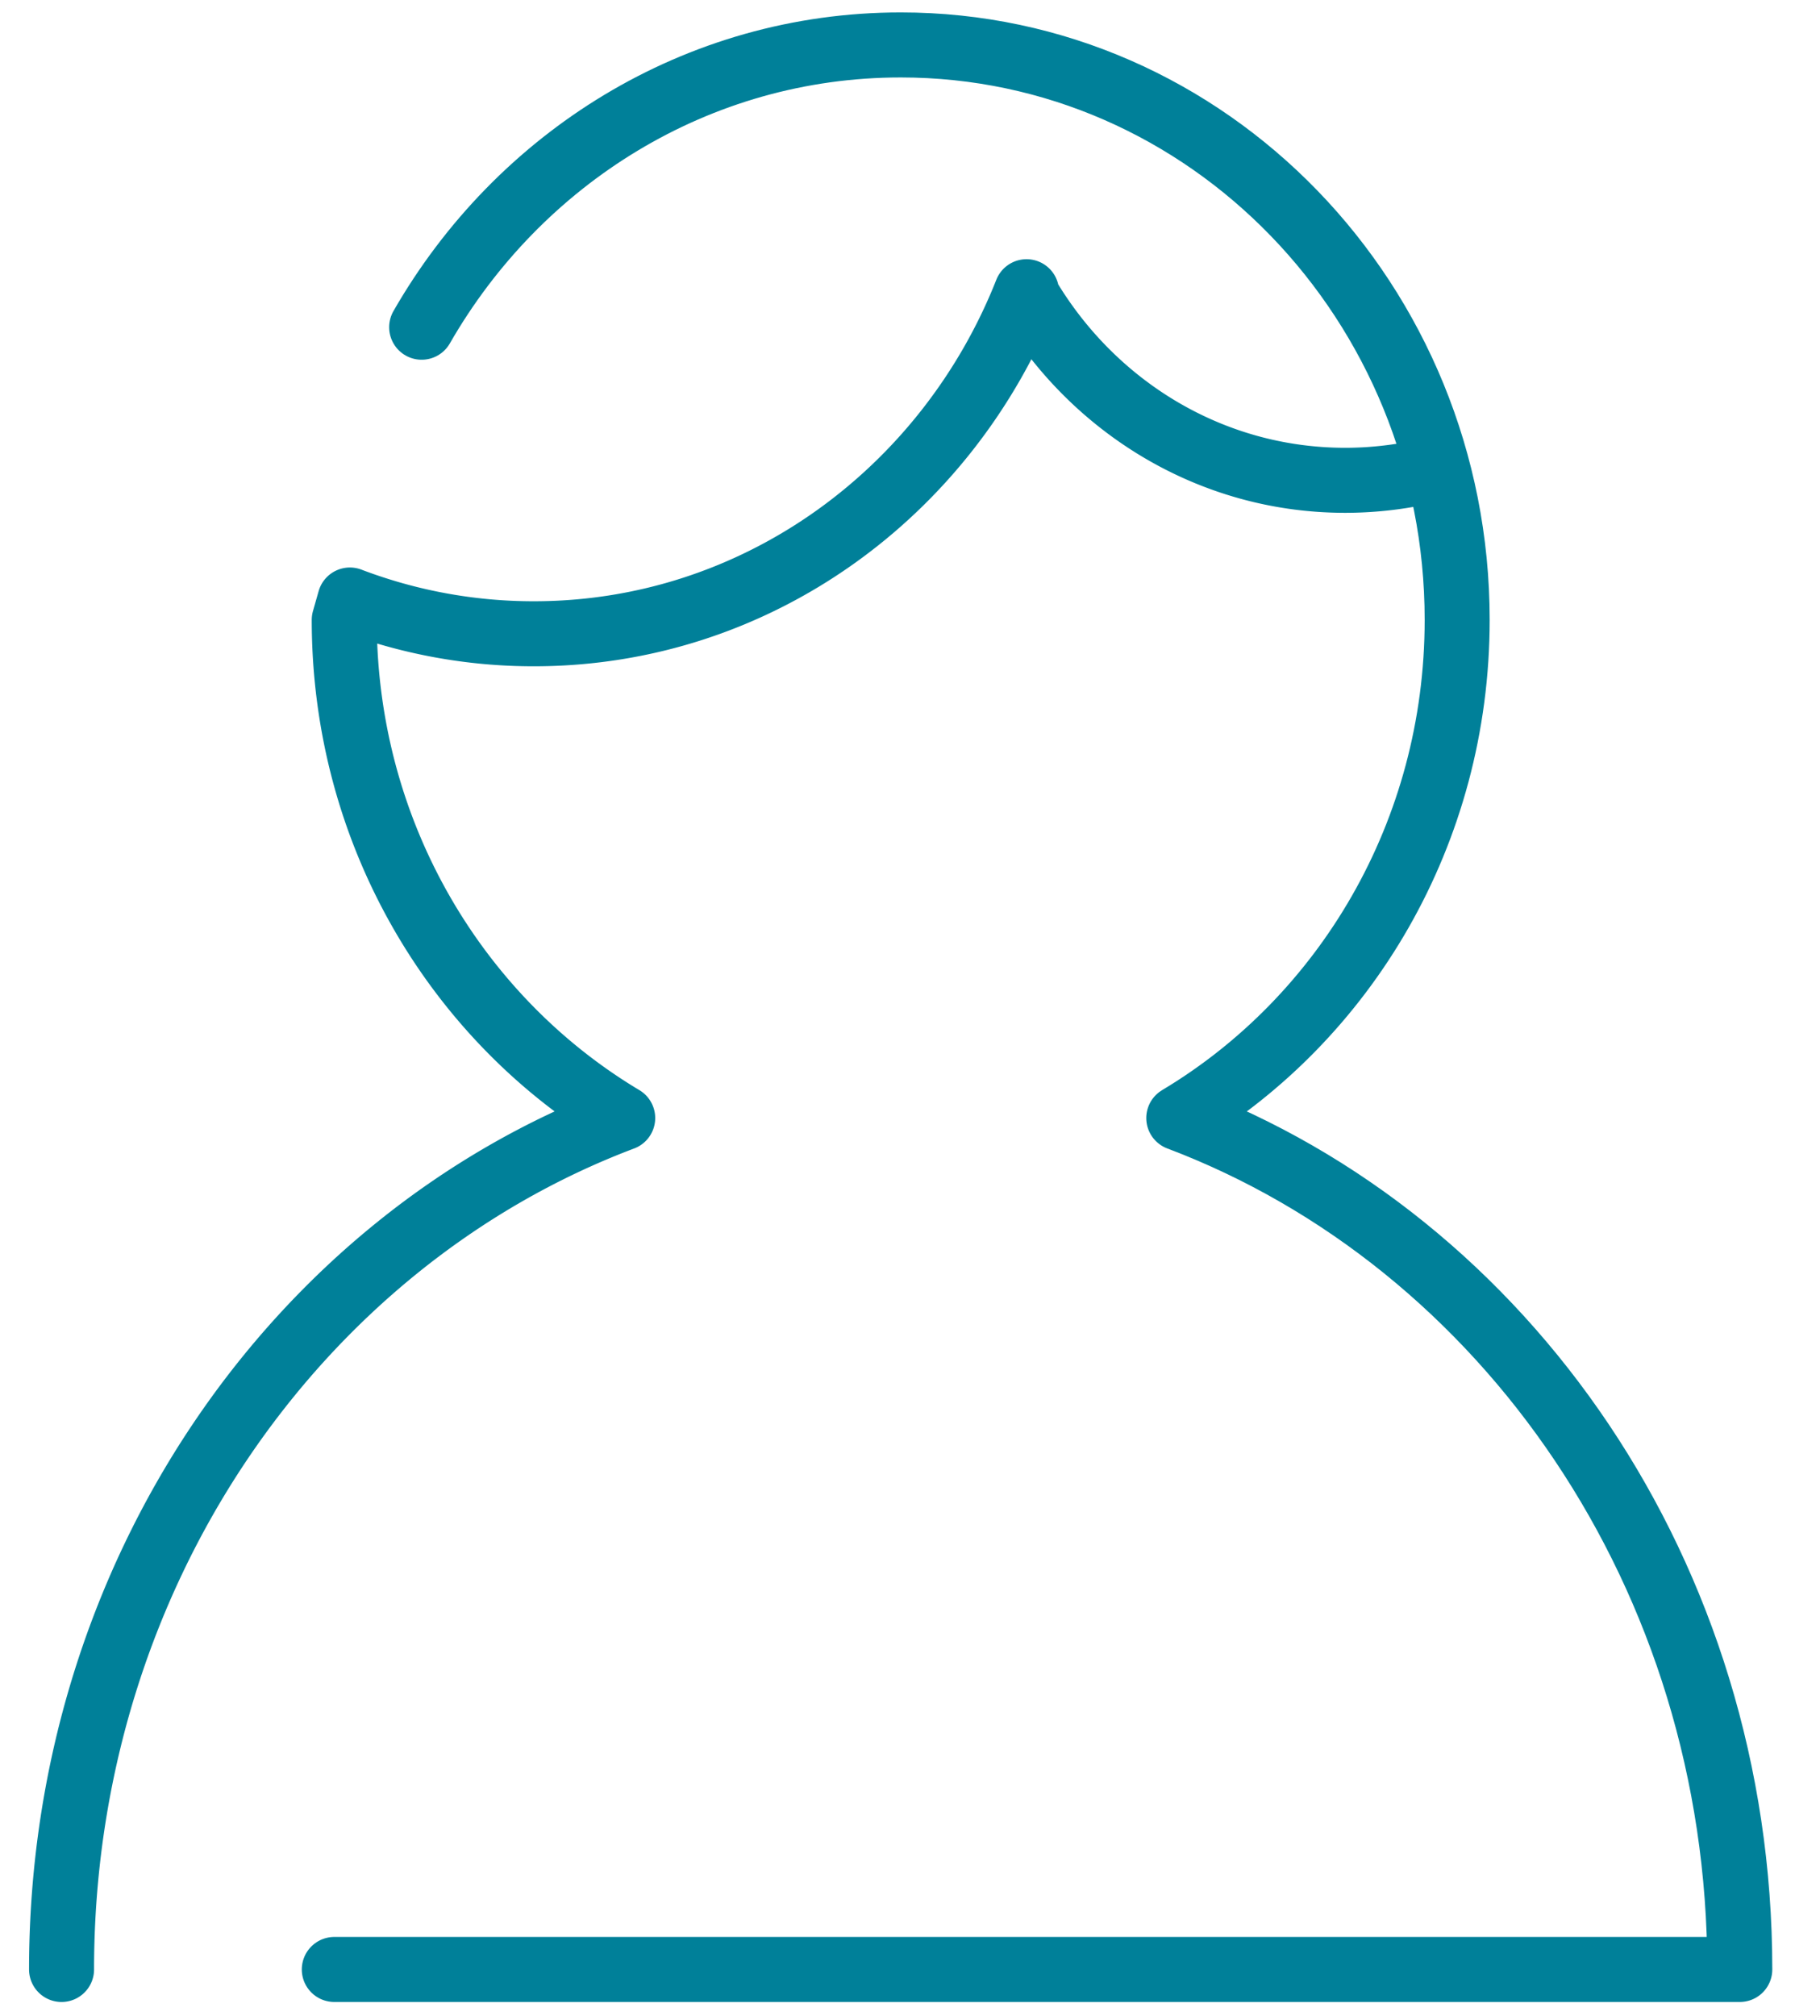 <svg width="28" height="31" xmlns="http://www.w3.org/2000/svg"><g stroke="#008099" fill="none" fill-rule="evenodd" stroke-linecap="round" stroke-linejoin="round"><path d="M.947 30.286c0-6.052 3.605-11.195 8.633-13.093-2.56-1.53-4.284-4.385-4.284-7.66l.087-.306a7.94 7.94 0 0 0 2.83.519c3.425 0 6.36-2.174 7.58-5.26l.006.057c1.006 1.705 2.823 2.843 4.896 2.843.399 0 .789-.043 1.163-.122"/><path d="M5.143 30.286h21.623c0-6.051-3.605-11.195-8.631-13.093 2.56-1.53 4.283-4.385 4.283-7.66 0-4.883-3.833-8.842-8.56-8.842-3.138 0-5.88 1.743-7.371 4.341"/></g></svg>